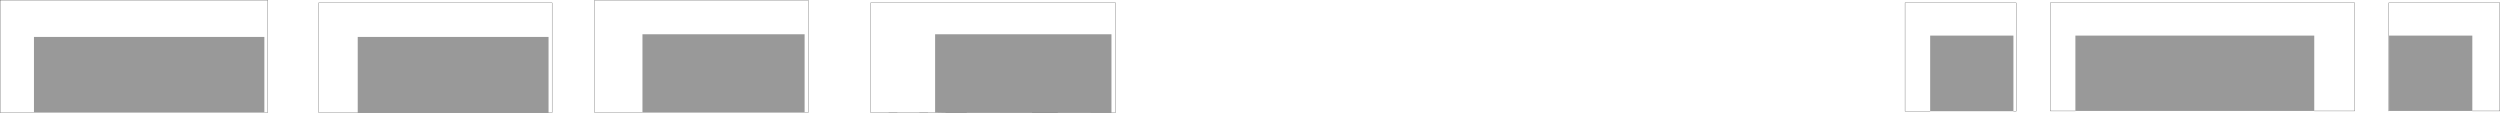 <?xml version="1.0" encoding="UTF-8" standalone="no"?>
<svg xmlns:xlink="http://www.w3.org/1999/xlink" height="516.0px" width="11447.25px" xmlns="http://www.w3.org/2000/svg">
  <g transform="matrix(1.0, 0.0, 0.0, 1.0, 5723.65, 258.0)">
    <path d="M5215.6 250.0 L5214.35 250.0 5214.35 -245.0 5723.1 -245.0 5723.1 250.0 5596.85 250.0 5596.85 -95.0 5215.6 -95.0 5215.6 250.0 M3779.35 250.0 L3664.35 250.0 3664.35 -245.0 5058.1 -245.0 5058.1 250.0 4873.1 250.0 4873.1 -95.0 3779.35 -95.0 3779.35 250.0 M3114.35 251.25 L2999.35 251.25 2999.35 -245.0 3508.1 -245.0 3508.1 251.25 3495.6 251.25 3495.6 -95.0 3114.35 -95.0 3114.35 251.25 M-5568.15 257.5 L-5723.15 257.5 -5723.15 -257.5 -4498.15 -257.5 -4498.15 257.5 -4513.15 257.5 -4513.15 -88.75 -5568.15 -88.75 -5568.15 257.5 M-4085.65 257.5 L-4264.4 257.5 -4264.4 -245.0 -3195.65 -245.0 -3195.65 257.5 -3211.9 257.5 -3211.9 -88.75 -4085.65 -88.75 -4085.65 257.5 M-2039.4 257.5 L-2039.4 -101.25 -2781.9 -101.25 -2781.9 257.5 -3000.65 257.5 -3000.65 -257.5 -2023.15 -257.5 -2023.15 257.5 -2039.4 257.5 M-634.4 257.5 L-634.4 -101.25 -1441.9 -101.25 -1441.9 256.25 -1416.65 256.8 -1736.9 257.5 -1736.9 -245.0 -615.65 -245.0 -615.65 257.5 -634.4 257.5" fill="#ffffff" fill-opacity="0.0" fill-rule="evenodd" stroke="none"/>
    <path d="M5215.6 250.0 L5215.6 -95.0 5596.85 -95.0 5596.85 250.0 5215.6 250.0 M4873.1 250.0 L3779.35 250.0 3779.35 -95.0 4873.1 -95.0 4873.1 250.0 M3495.6 251.25 L3114.35 251.25 3114.35 -95.0 3495.6 -95.0 3495.6 251.25 M-4513.15 257.5 L-5568.15 257.5 -5568.15 -88.75 -4513.15 -88.75 -4513.15 257.5 M-4085.65 257.5 L-4085.65 -88.75 -3211.9 -88.75 -3211.9 257.5 -4085.65 257.5 M-2781.9 257.5 L-2781.9 -101.25 -2039.4 -101.25 -2039.4 257.5 -2781.9 257.5 M-634.4 257.5 L-1391.4 256.95 -1416.65 256.8 -1441.9 256.25 -1441.9 -101.25 -634.4 -101.25 -634.4 257.5" fill="#000000" fill-opacity="0.4" fill-rule="evenodd" stroke="none"/>
    <path d="M5596.85 250.0 L5723.1 250.0 5723.1 -245.0 5214.35 -245.0 5214.35 250.0 5215.6 250.0 M3779.35 250.0 L3664.35 250.0 3664.35 -245.0 5058.1 -245.0 5058.1 250.0 4873.1 250.0 M3114.35 251.25 L2999.35 251.25 2999.35 -245.0 3508.1 -245.0 3508.1 251.25 3495.6 251.25 M-5568.15 257.5 L-5723.15 257.5 -5723.15 -257.5 -4498.15 -257.5 -4498.15 257.5 -4513.15 257.5 M-3211.9 257.5 L-3195.65 257.5 -3195.65 -245.0 -4264.4 -245.0 -4264.4 257.5 -4085.65 257.5 -3211.9 257.5 M-2039.4 257.5 L-2023.15 257.5 -2023.15 -257.5 -3000.65 -257.5 -3000.65 257.5 -2781.9 257.5 M-1416.65 256.8 L-1391.4 256.95 -634.4 257.5 -615.65 257.5 -615.65 -245.0 -1736.9 -245.0 -1736.9 257.5 -1416.65 256.8" fill="none" stroke="#000000" stroke-linecap="butt" stroke-linejoin="miter-clip" stroke-miterlimit="10.0" stroke-width="1.0"/>
  </g>
</svg>
